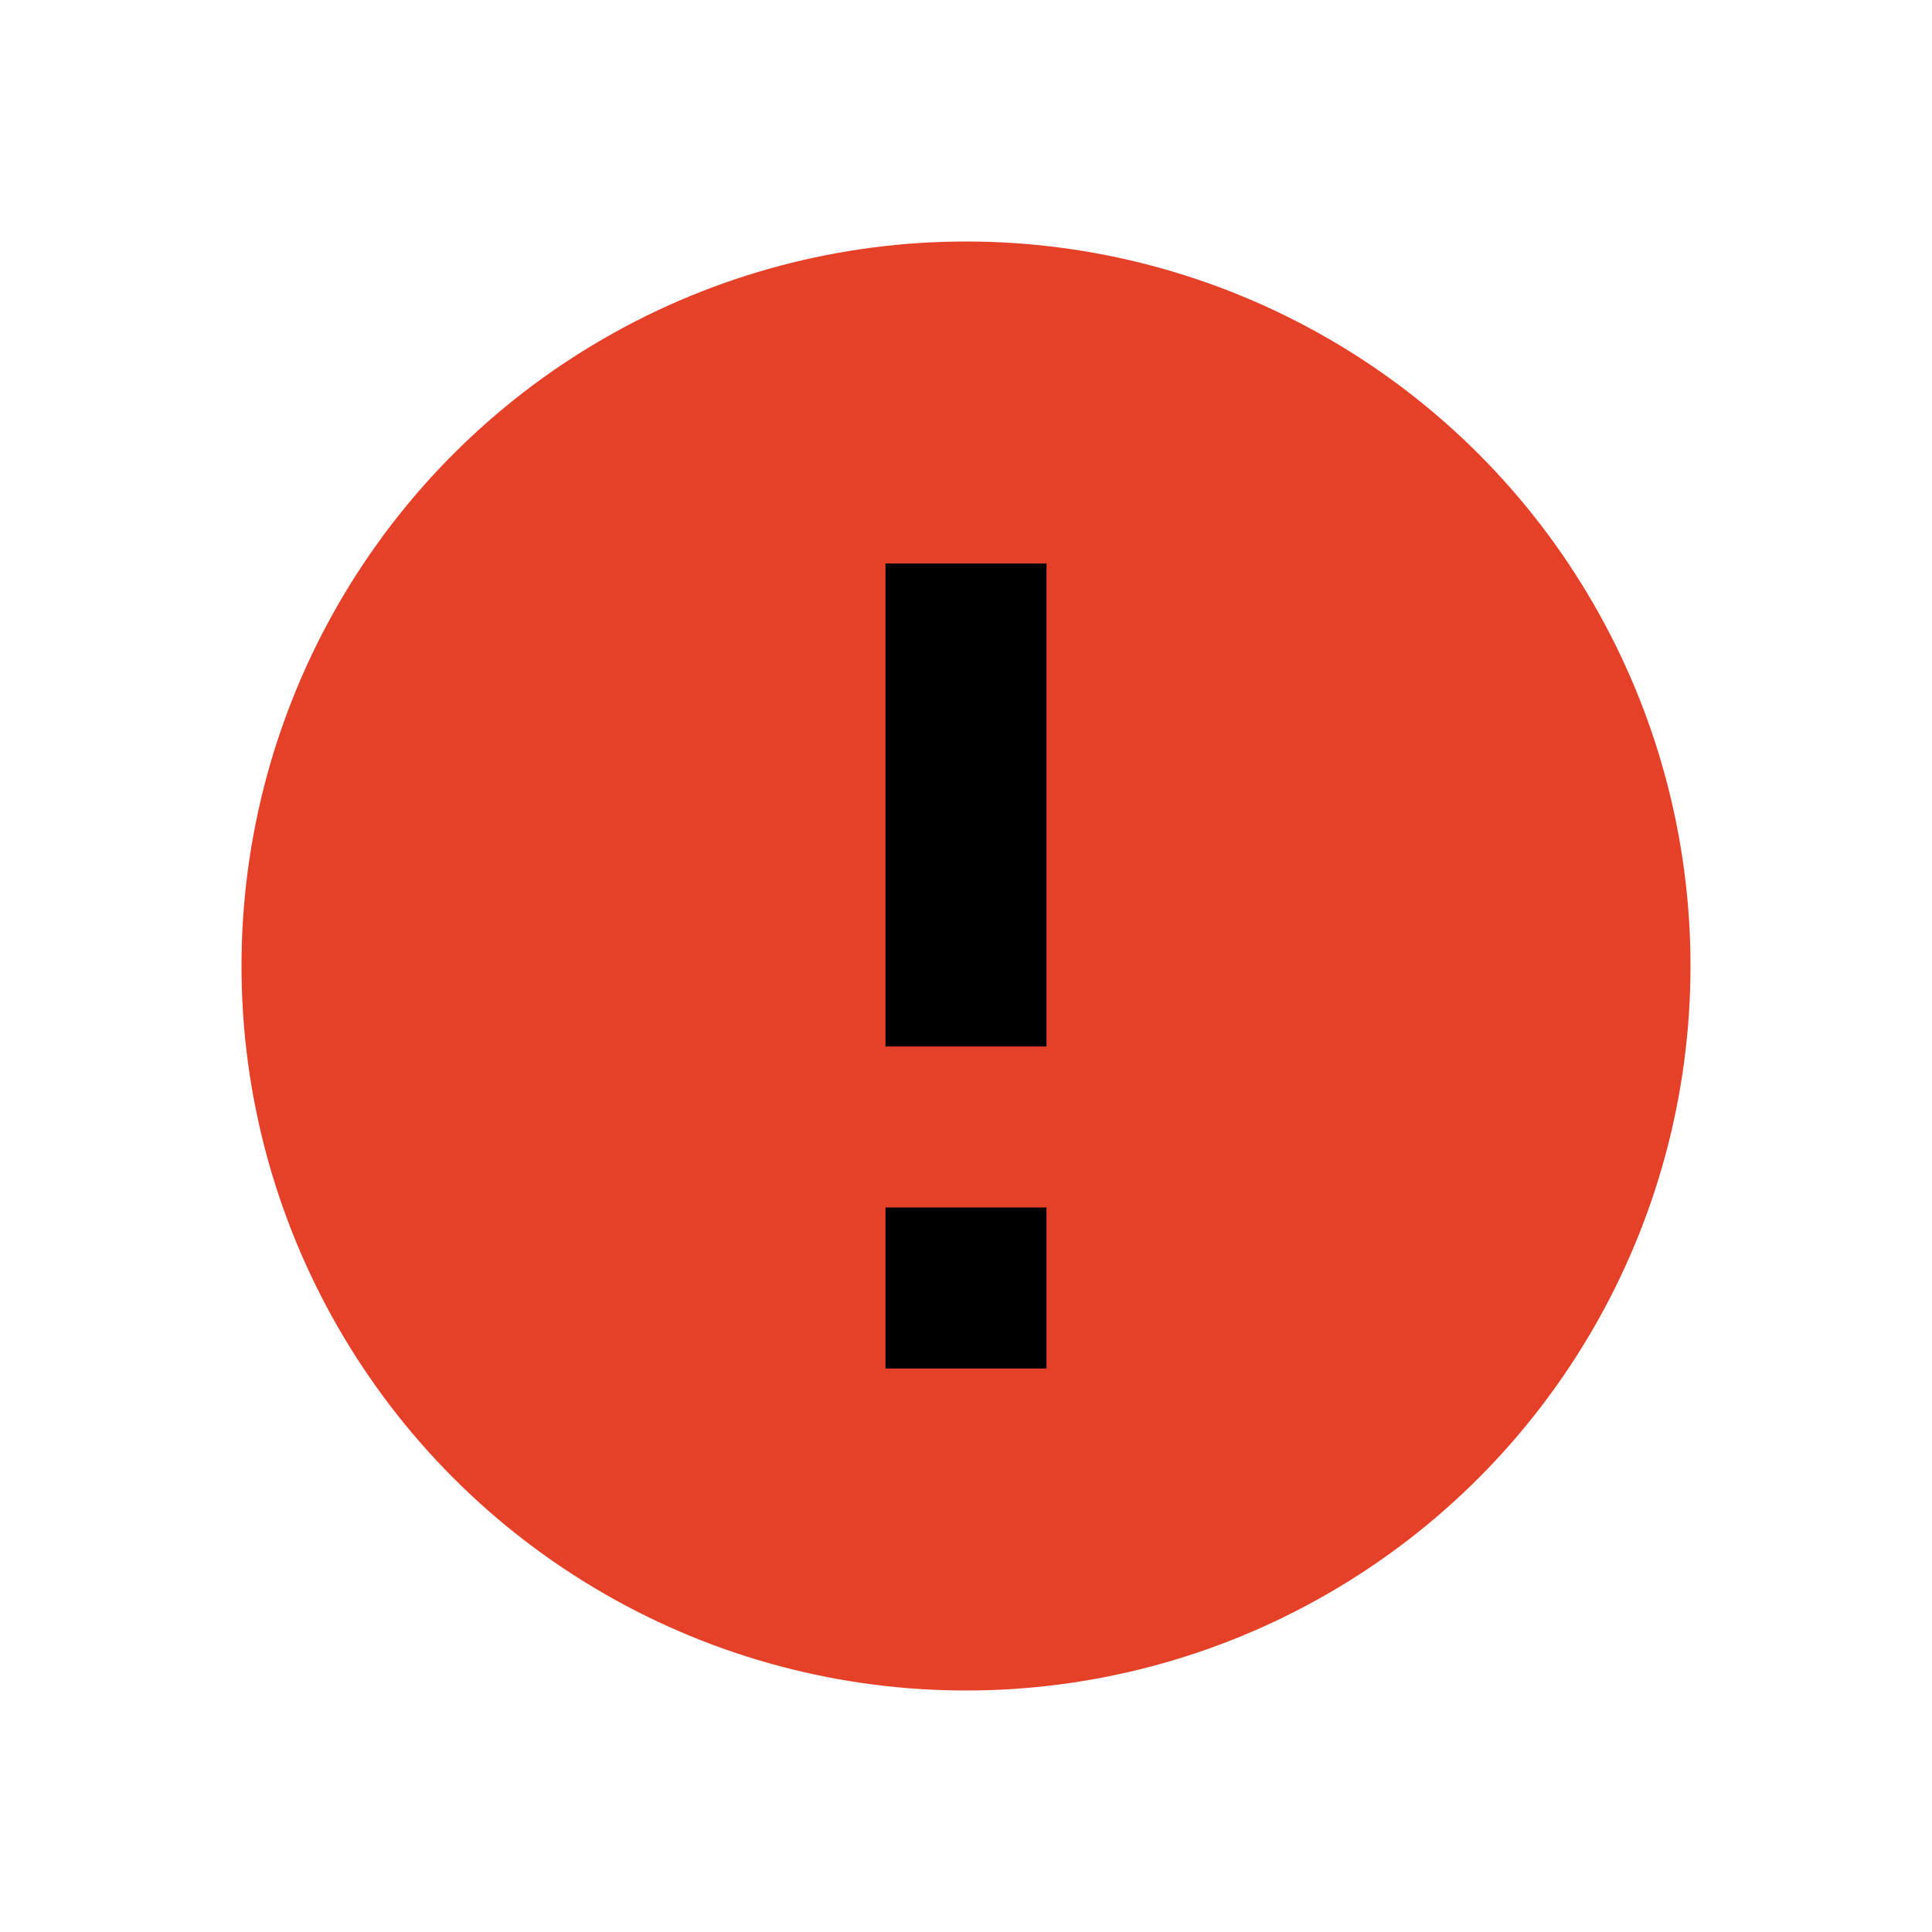 <svg xmlns="http://www.w3.org/2000/svg" width="18" height="18" viewBox="0 0 48 48">
	<g transform="translate(-228)">
		<g transform="translate(234 6)">
			<circle cx="18" cy="18" r="18" fill="#e54028"/>
			<path d="M17.417,27.083h4v4h-4Zm0-16h4v12h-4Z" transform="translate(-1.417 -3.083)" fill="#000"/>
		</g>
	</g>
</svg>
